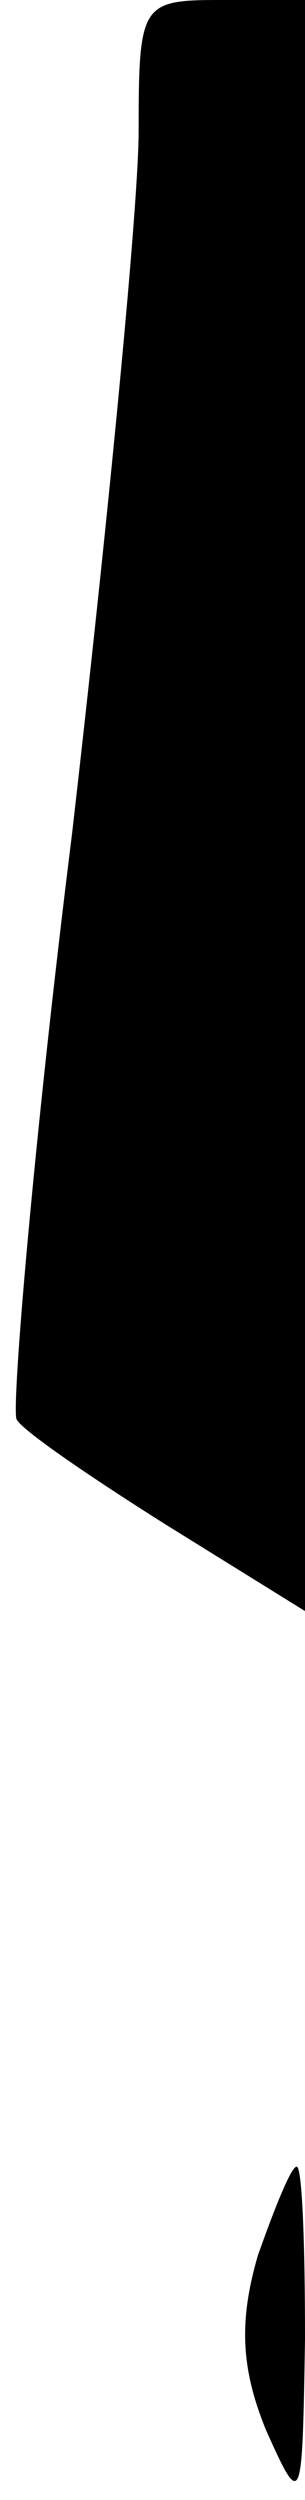 <?xml version="1.0" standalone="no"?>
<!DOCTYPE svg PUBLIC "-//W3C//DTD SVG 20010904//EN"
 "http://www.w3.org/TR/2001/REC-SVG-20010904/DTD/svg10.dtd">
<svg version="1.0" xmlns="http://www.w3.org/2000/svg"
 width="11pt" height="90pt" viewBox="0 0 11 90"
 preserveAspectRatio="xMidYMid meet">
<g transform="translate(0,90) scale(0.1,-0.1)"
fill="#000000" stroke="none">
<path fill="#000000" stroke="none" d="M50 853 c0 -27 -11 -140 -24 -253 -14
-112 -22 -208 -20 -211 2 -4 27 -21 54 -38 l50 -31 0 290 0 290 -30 0 c-29 0
-30 -1 -30 -47z"/>
<path fill="#000000" stroke="none" d="M93 88 c-7 -24 -6 -41 3 -63 13 -29 13
-27 14 33 0 34 -1 62 -3 62 -2 0 -8 -15 -14 -32z"/>
</g>
</svg>

